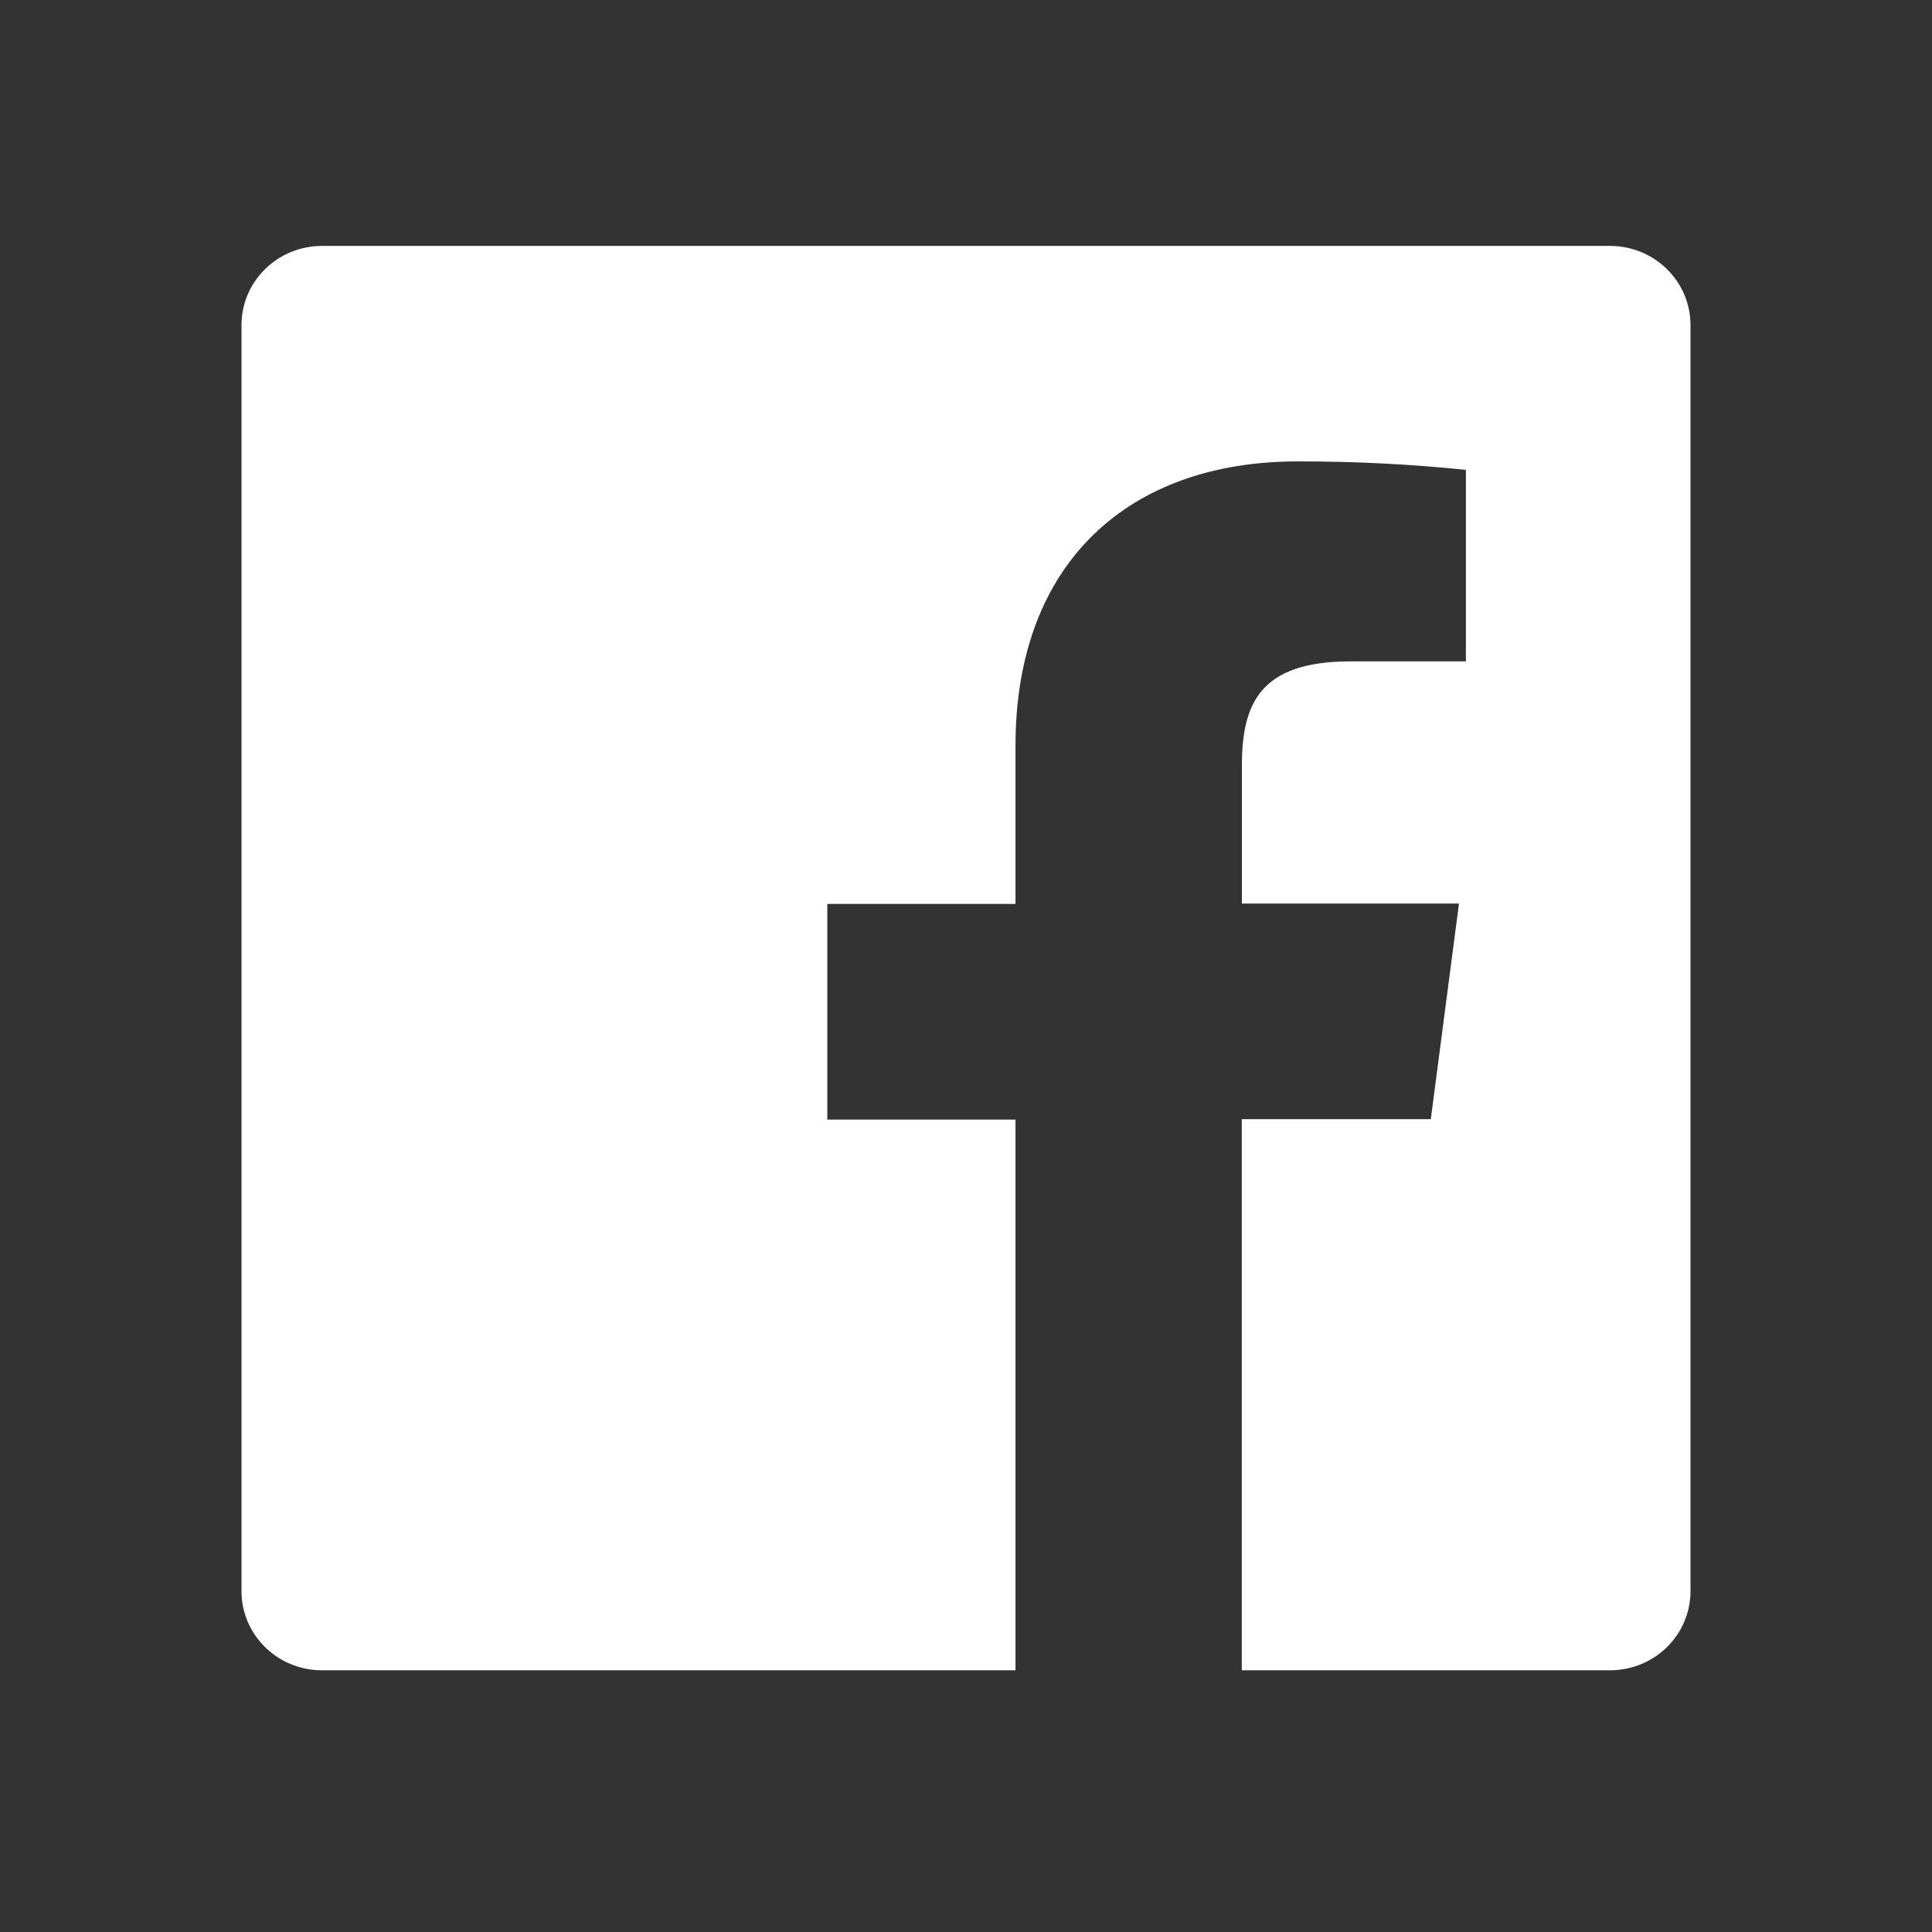 <svg width="24" height="24" viewBox="0 0 24 24" fill="none" xmlns="http://www.w3.org/2000/svg">
<rect x="0" y="0" width="24" height="24" fill="#333333" stroke="none"/>
<path d="M20 3.055H4C3.447 3.055 3 3.496 3 4.038V19.766C3 20.309 3.447 20.749 4 20.749H12.615V13.908H10.277V11.229H12.615V9.263C12.615 6.978 14.035 5.732 16.115 5.732C16.814 5.73 17.514 5.765 18.21 5.837V8.216H16.775C15.647 8.216 15.427 8.745 15.427 9.518V11.224H18.124L17.774 13.903H15.426V20.749H20C20.553 20.749 21 20.309 21 19.766V4.038C21 3.496 20.553 3.055 20 3.055Z" fill="white"/>
</svg>
